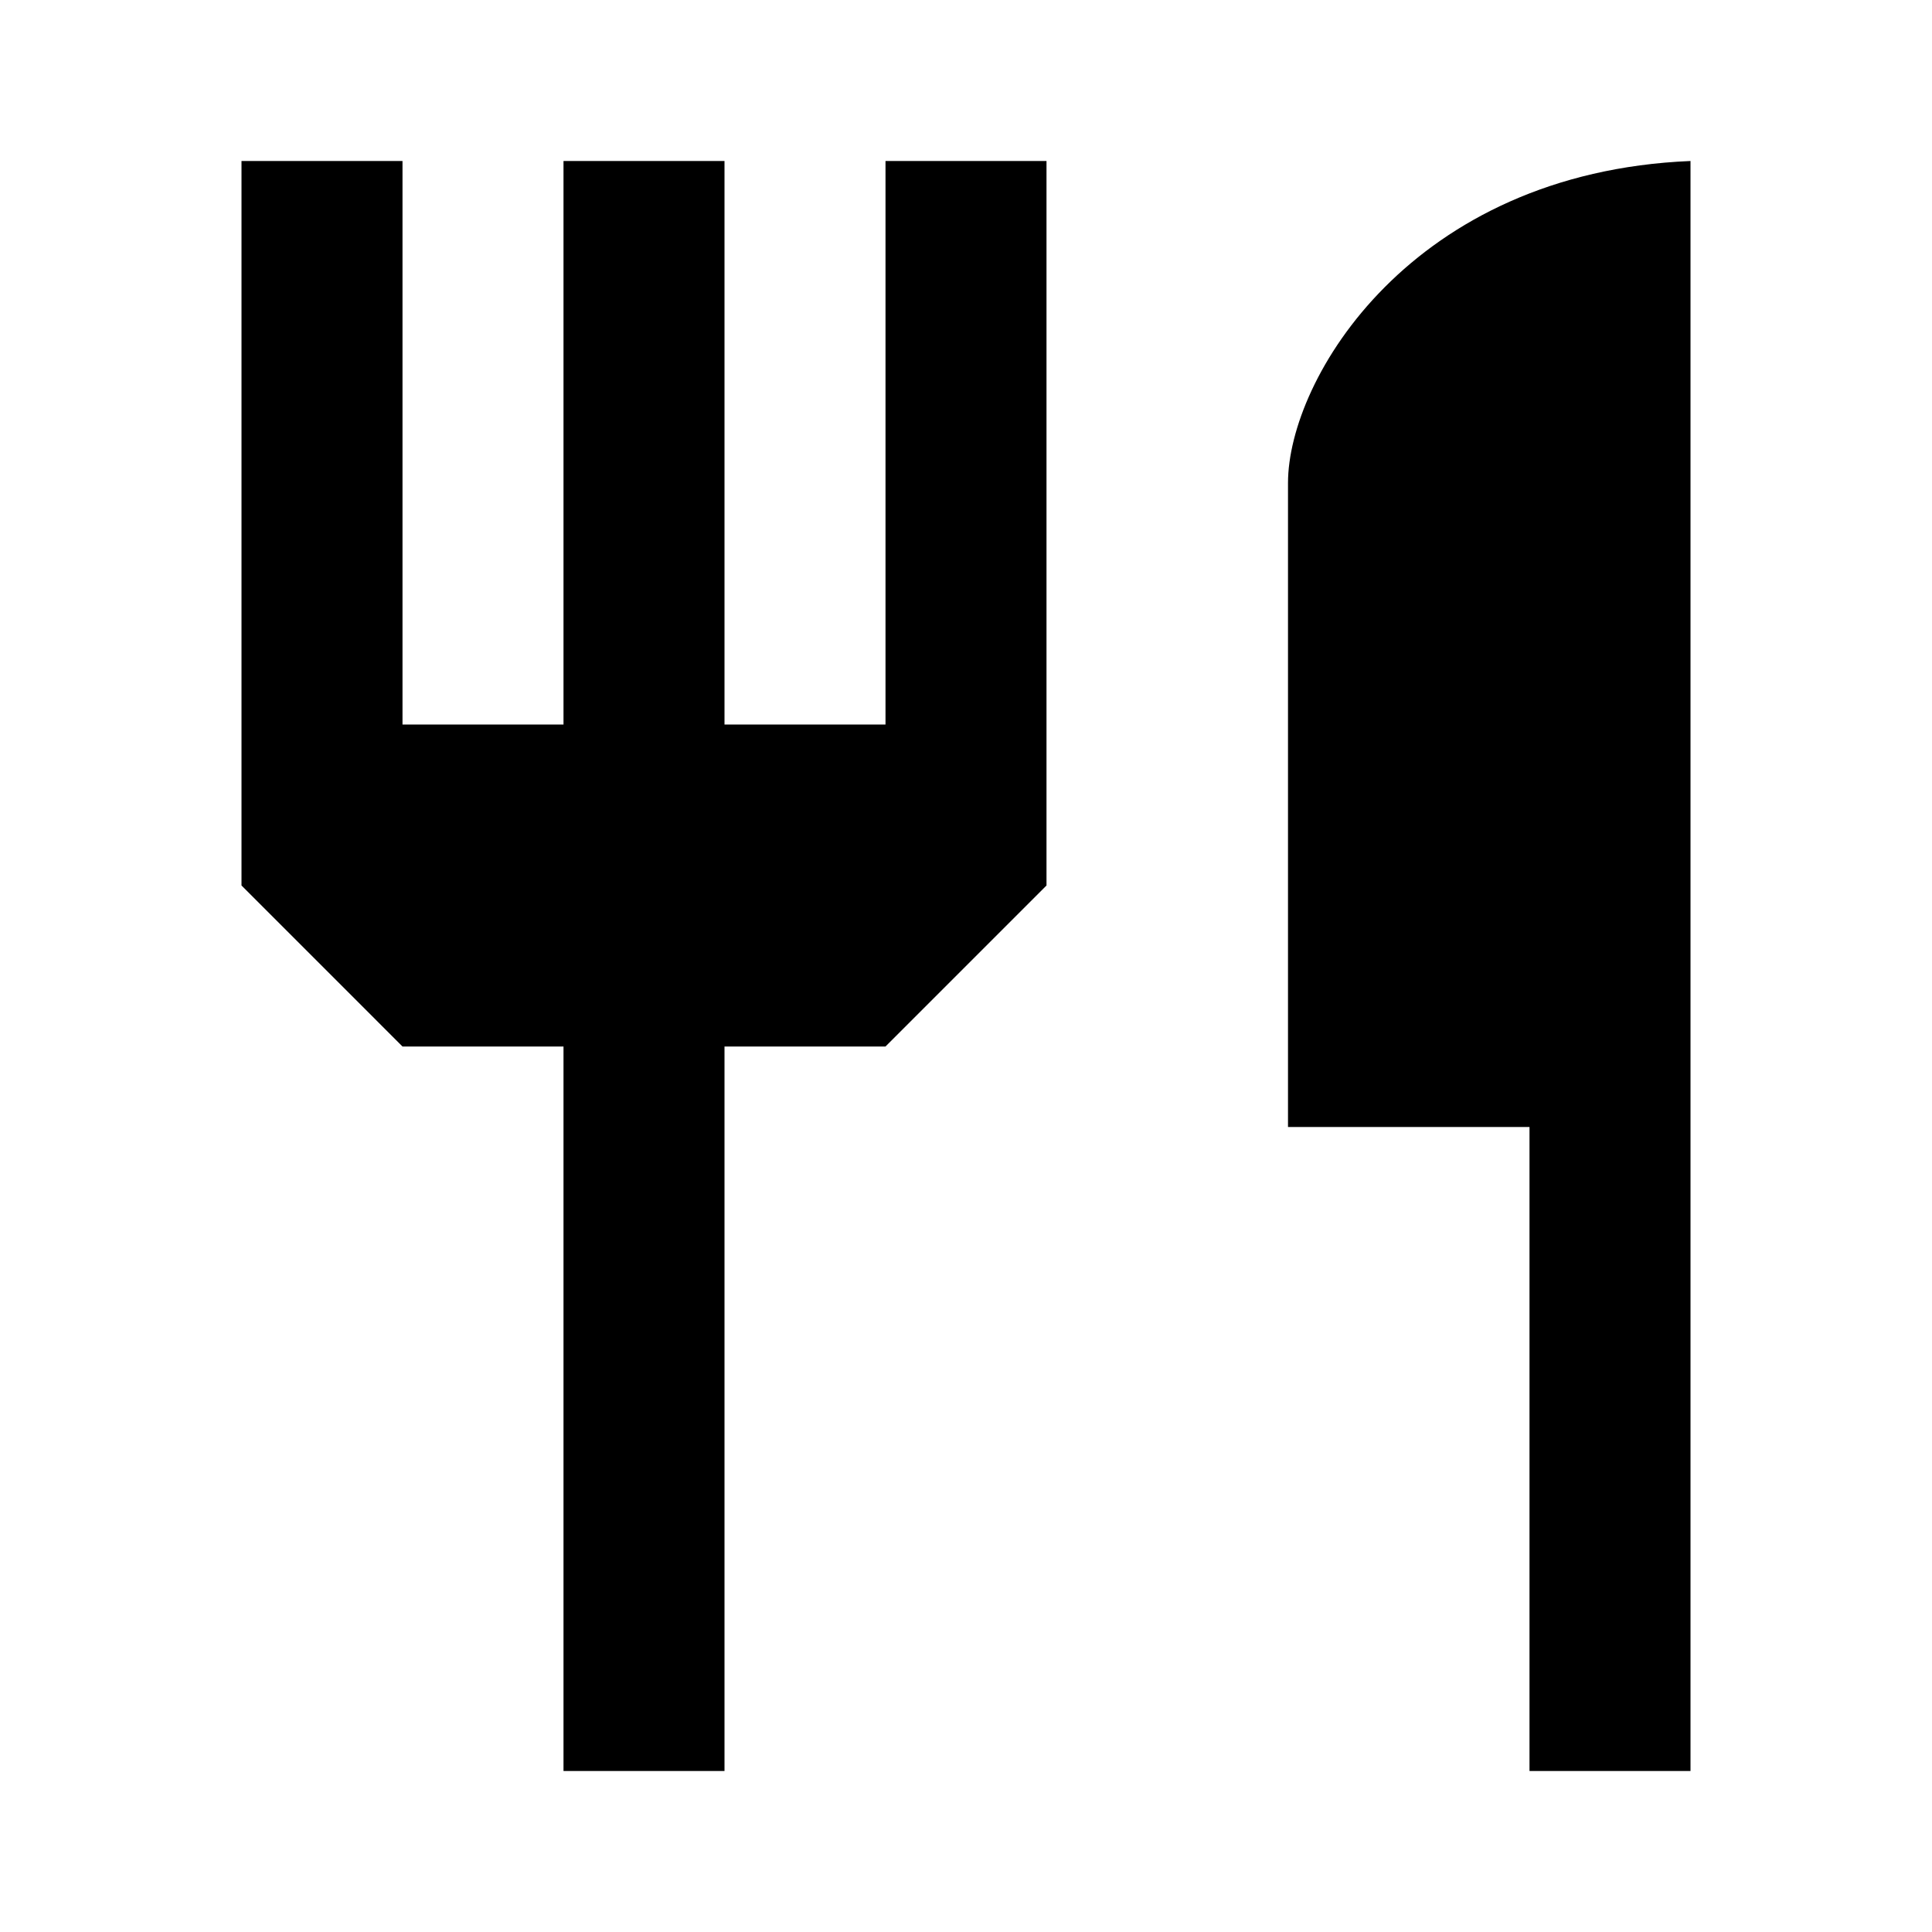 <?xml version="1.0"?>
<svg xmlns="http://www.w3.org/2000/svg" viewBox="0 0 24 24">
    <path d="M 3 2 L 3 11 L 5 13 L 7 13 L 7 22 L 9 22 L 9 13 L 11 13 L 13 11 L 13 2 L 11 2 L 11 9 L 9 9 L 9 2 L 7 2 L 7 9 L 5 9 L 5 2 L 3 2 z M 21 2 C 17.533 2.144 16 4.707 16 6 L 16 14 L 19 14 L 19 22 L 21 22 L 21 14 L 21 13 L 21 2 z"/>
</svg>
